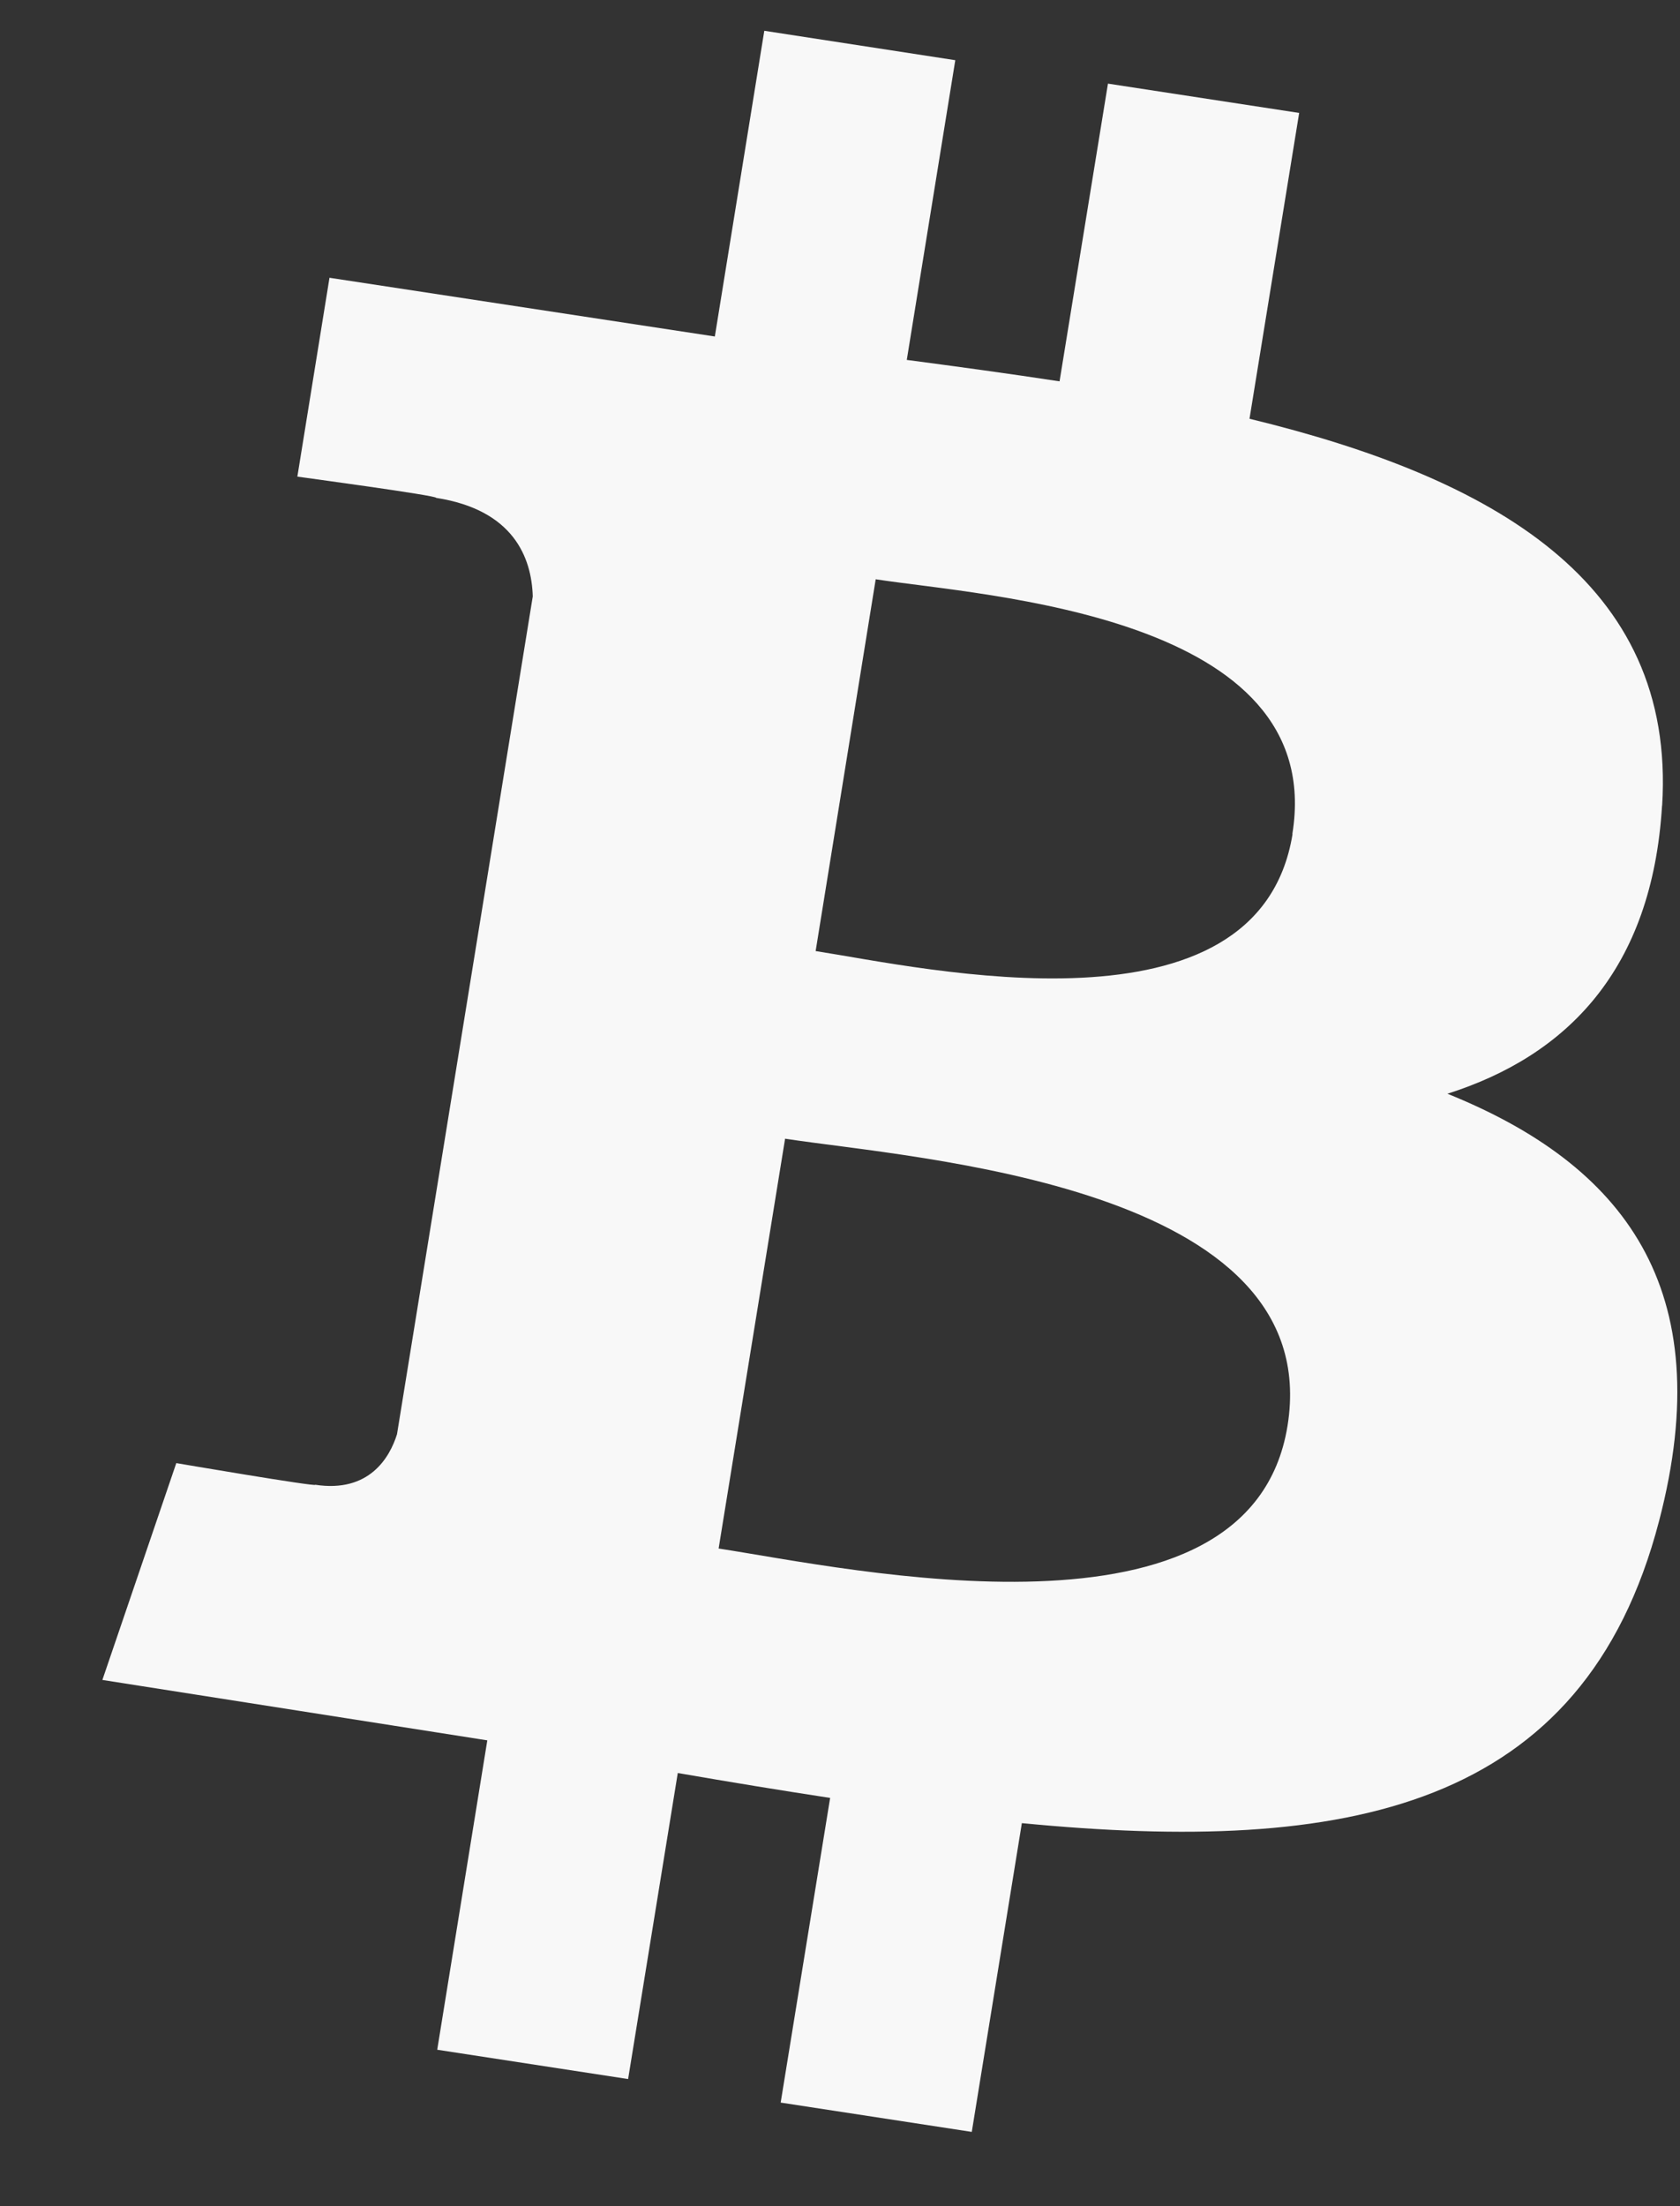 <svg width="16" height="21" viewBox="0 0 16 21" fill="none" xmlns="http://www.w3.org/2000/svg">
<rect x="0" y="0" width="16" height="21" fill="#333333" stroke="none"/>
<path d="M15.83 7.668C15.963 5.537 14.216 4.548 11.9 3.986L12.373 1.075L10.552 0.796L10.091 3.63C9.613 3.557 9.123 3.49 8.636 3.426L9.098 0.573L7.279 0.293L6.808 3.203L3.138 2.644L2.832 4.537C2.832 4.537 4.179 4.719 4.153 4.739C4.89 4.853 5.063 5.307 5.074 5.677L3.781 13.652C3.712 13.873 3.517 14.212 3.002 14.133C3.022 14.156 1.679 13.927 1.679 13.927L0.975 15.991L4.641 16.566L4.164 19.511L5.982 19.79L6.455 16.877C6.953 16.963 7.434 17.042 7.906 17.114L7.435 20.014L9.255 20.293L9.732 17.354C12.819 17.653 15.083 17.232 15.801 14.477C16.381 12.257 15.456 11.085 13.785 10.411C14.925 10.049 15.734 9.229 15.829 7.669L15.83 7.668ZM12.262 13.573C11.905 15.774 8.078 14.929 6.844 14.74L7.477 10.839C8.71 11.029 12.633 11.278 12.262 13.573ZM12.31 7.939C11.985 9.942 8.796 9.212 7.768 9.053L8.34 5.514C9.368 5.673 12.647 5.851 12.308 7.939" fill="#F8F8F8"/>
</svg>
